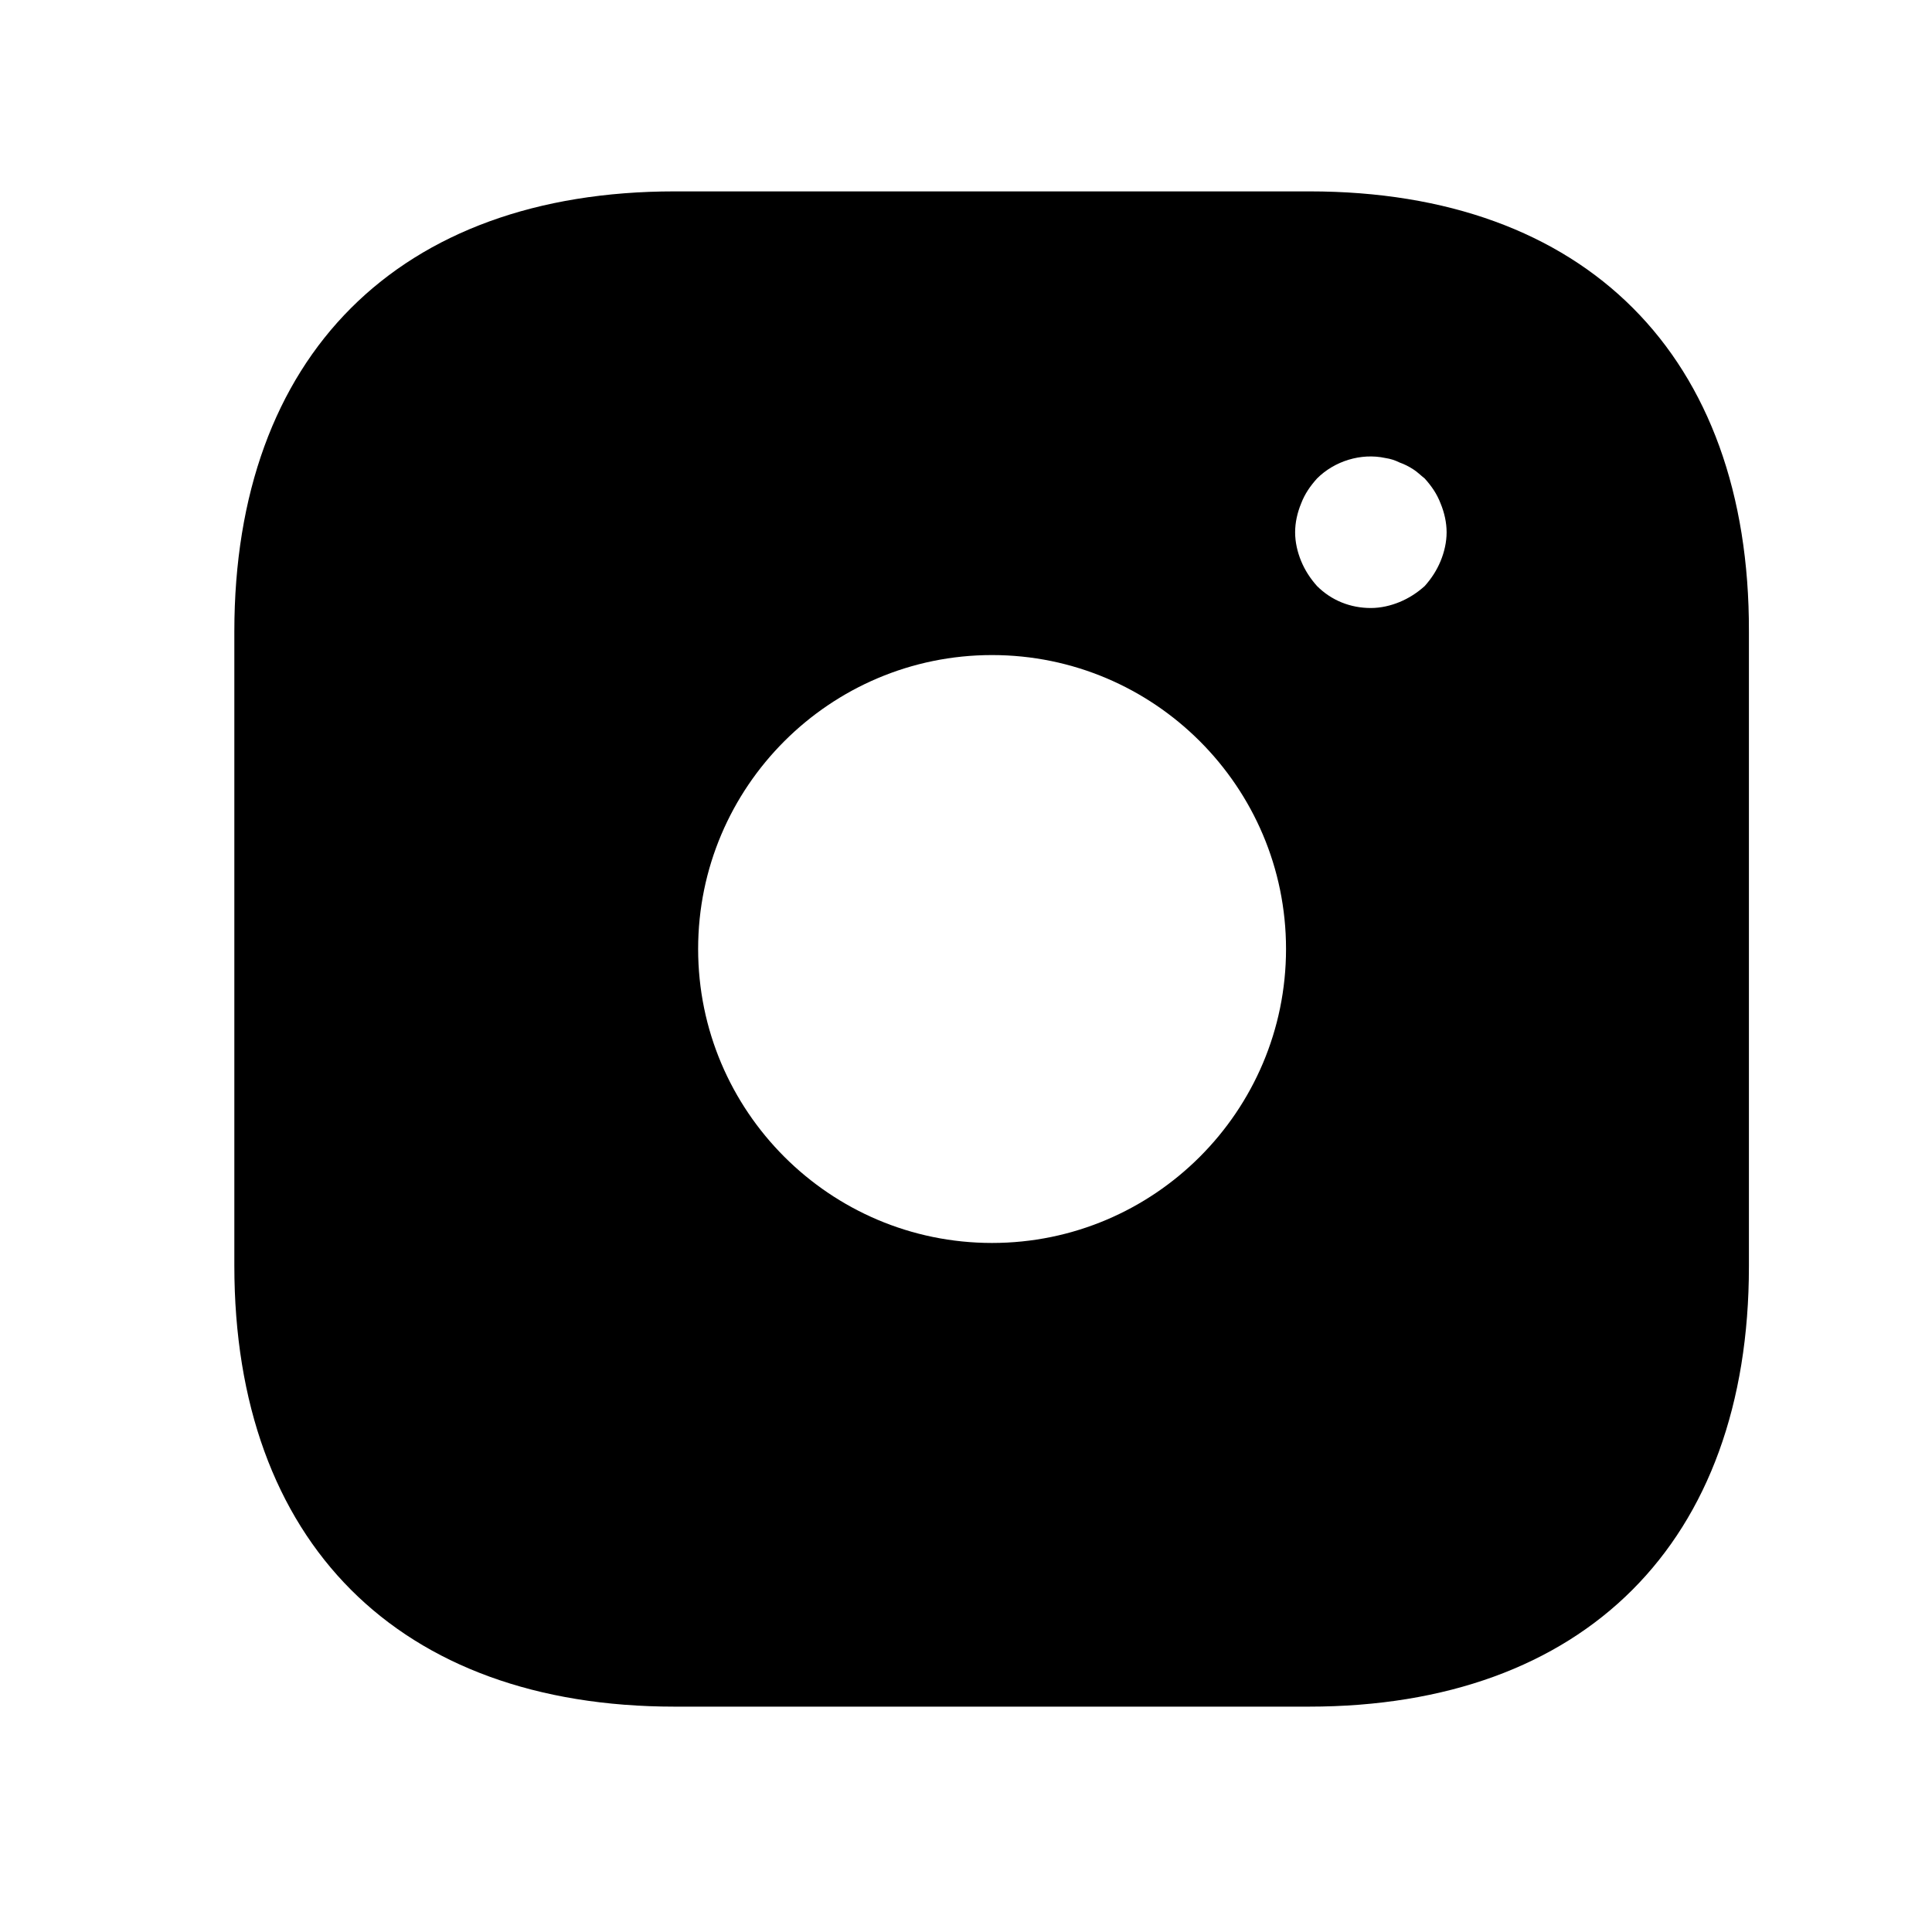 <svg width="17" height="17" viewBox="0 0 17 17" fill="none" xmlns="http://www.w3.org/2000/svg">
<path d="M11.523 1.684H5.936C3.509 1.684 2.062 3.13 2.062 5.557V11.137C2.062 13.57 3.509 15.017 5.936 15.017H11.516C13.943 15.017 15.389 13.57 15.389 11.144V5.557C15.396 3.13 13.949 1.684 11.523 1.684ZM8.729 10.937C7.303 10.937 6.143 9.777 6.143 8.35C6.143 6.924 7.303 5.764 8.729 5.764C10.156 5.764 11.316 6.924 11.316 8.35C11.316 9.777 10.156 10.937 8.729 10.937ZM12.676 4.937C12.643 5.017 12.596 5.09 12.536 5.157C12.469 5.217 12.396 5.264 12.316 5.297C12.236 5.33 12.149 5.35 12.062 5.35C11.883 5.35 11.716 5.284 11.589 5.157C11.529 5.09 11.482 5.017 11.449 4.937C11.416 4.857 11.396 4.77 11.396 4.684C11.396 4.597 11.416 4.51 11.449 4.43C11.482 4.344 11.529 4.277 11.589 4.21C11.742 4.057 11.976 3.984 12.189 4.03C12.236 4.037 12.276 4.05 12.316 4.07C12.356 4.084 12.396 4.104 12.436 4.13C12.469 4.15 12.502 4.184 12.536 4.21C12.596 4.277 12.643 4.344 12.676 4.43C12.709 4.51 12.729 4.597 12.729 4.684C12.729 4.77 12.709 4.857 12.676 4.937Z" fill="black"/>
</svg>
